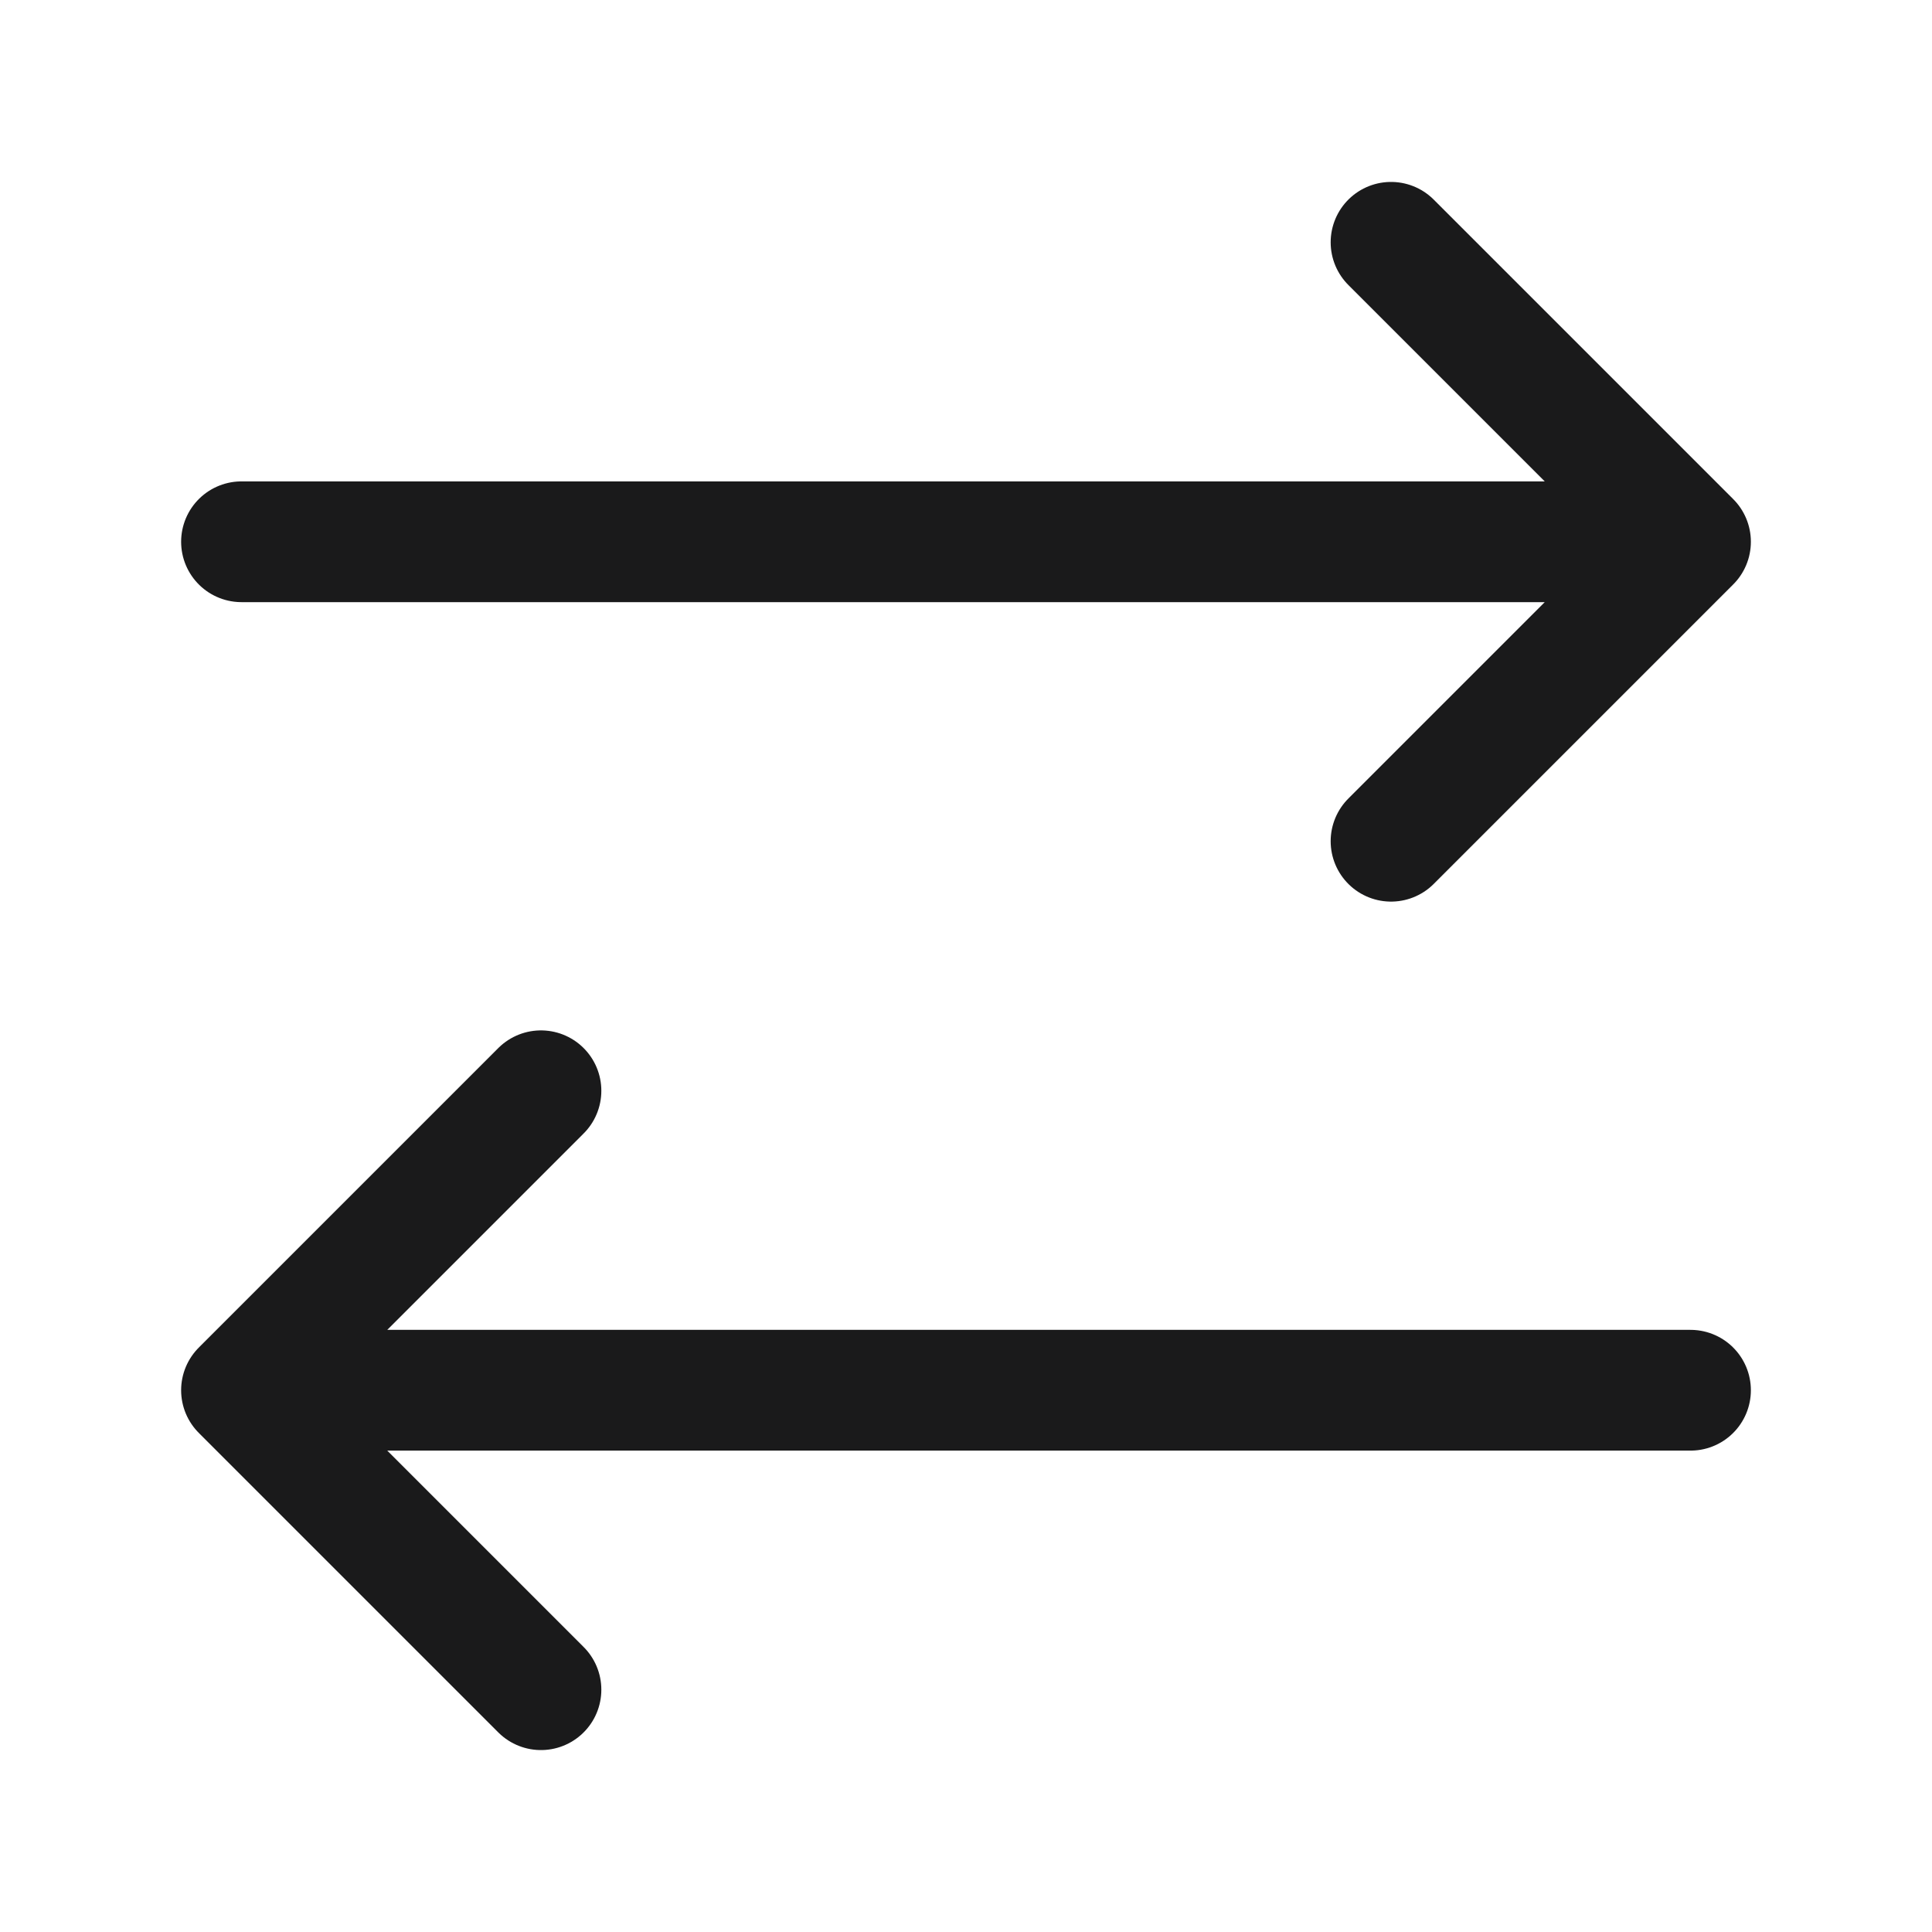 <svg width="24" height="24" viewBox="0 0 24 24" fill="none" xmlns="http://www.w3.org/2000/svg">
<path d="M17.28 10.45L21 6.73M21 6.73L17.28 3.01M21 6.73H3M6.72 13.55L3 17.27M3 17.27L6.72 20.99M3 17.27H21" stroke="#1A1A1B" stroke-width="1.5" stroke-linecap="round" stroke-linejoin="round"/>
</svg>
